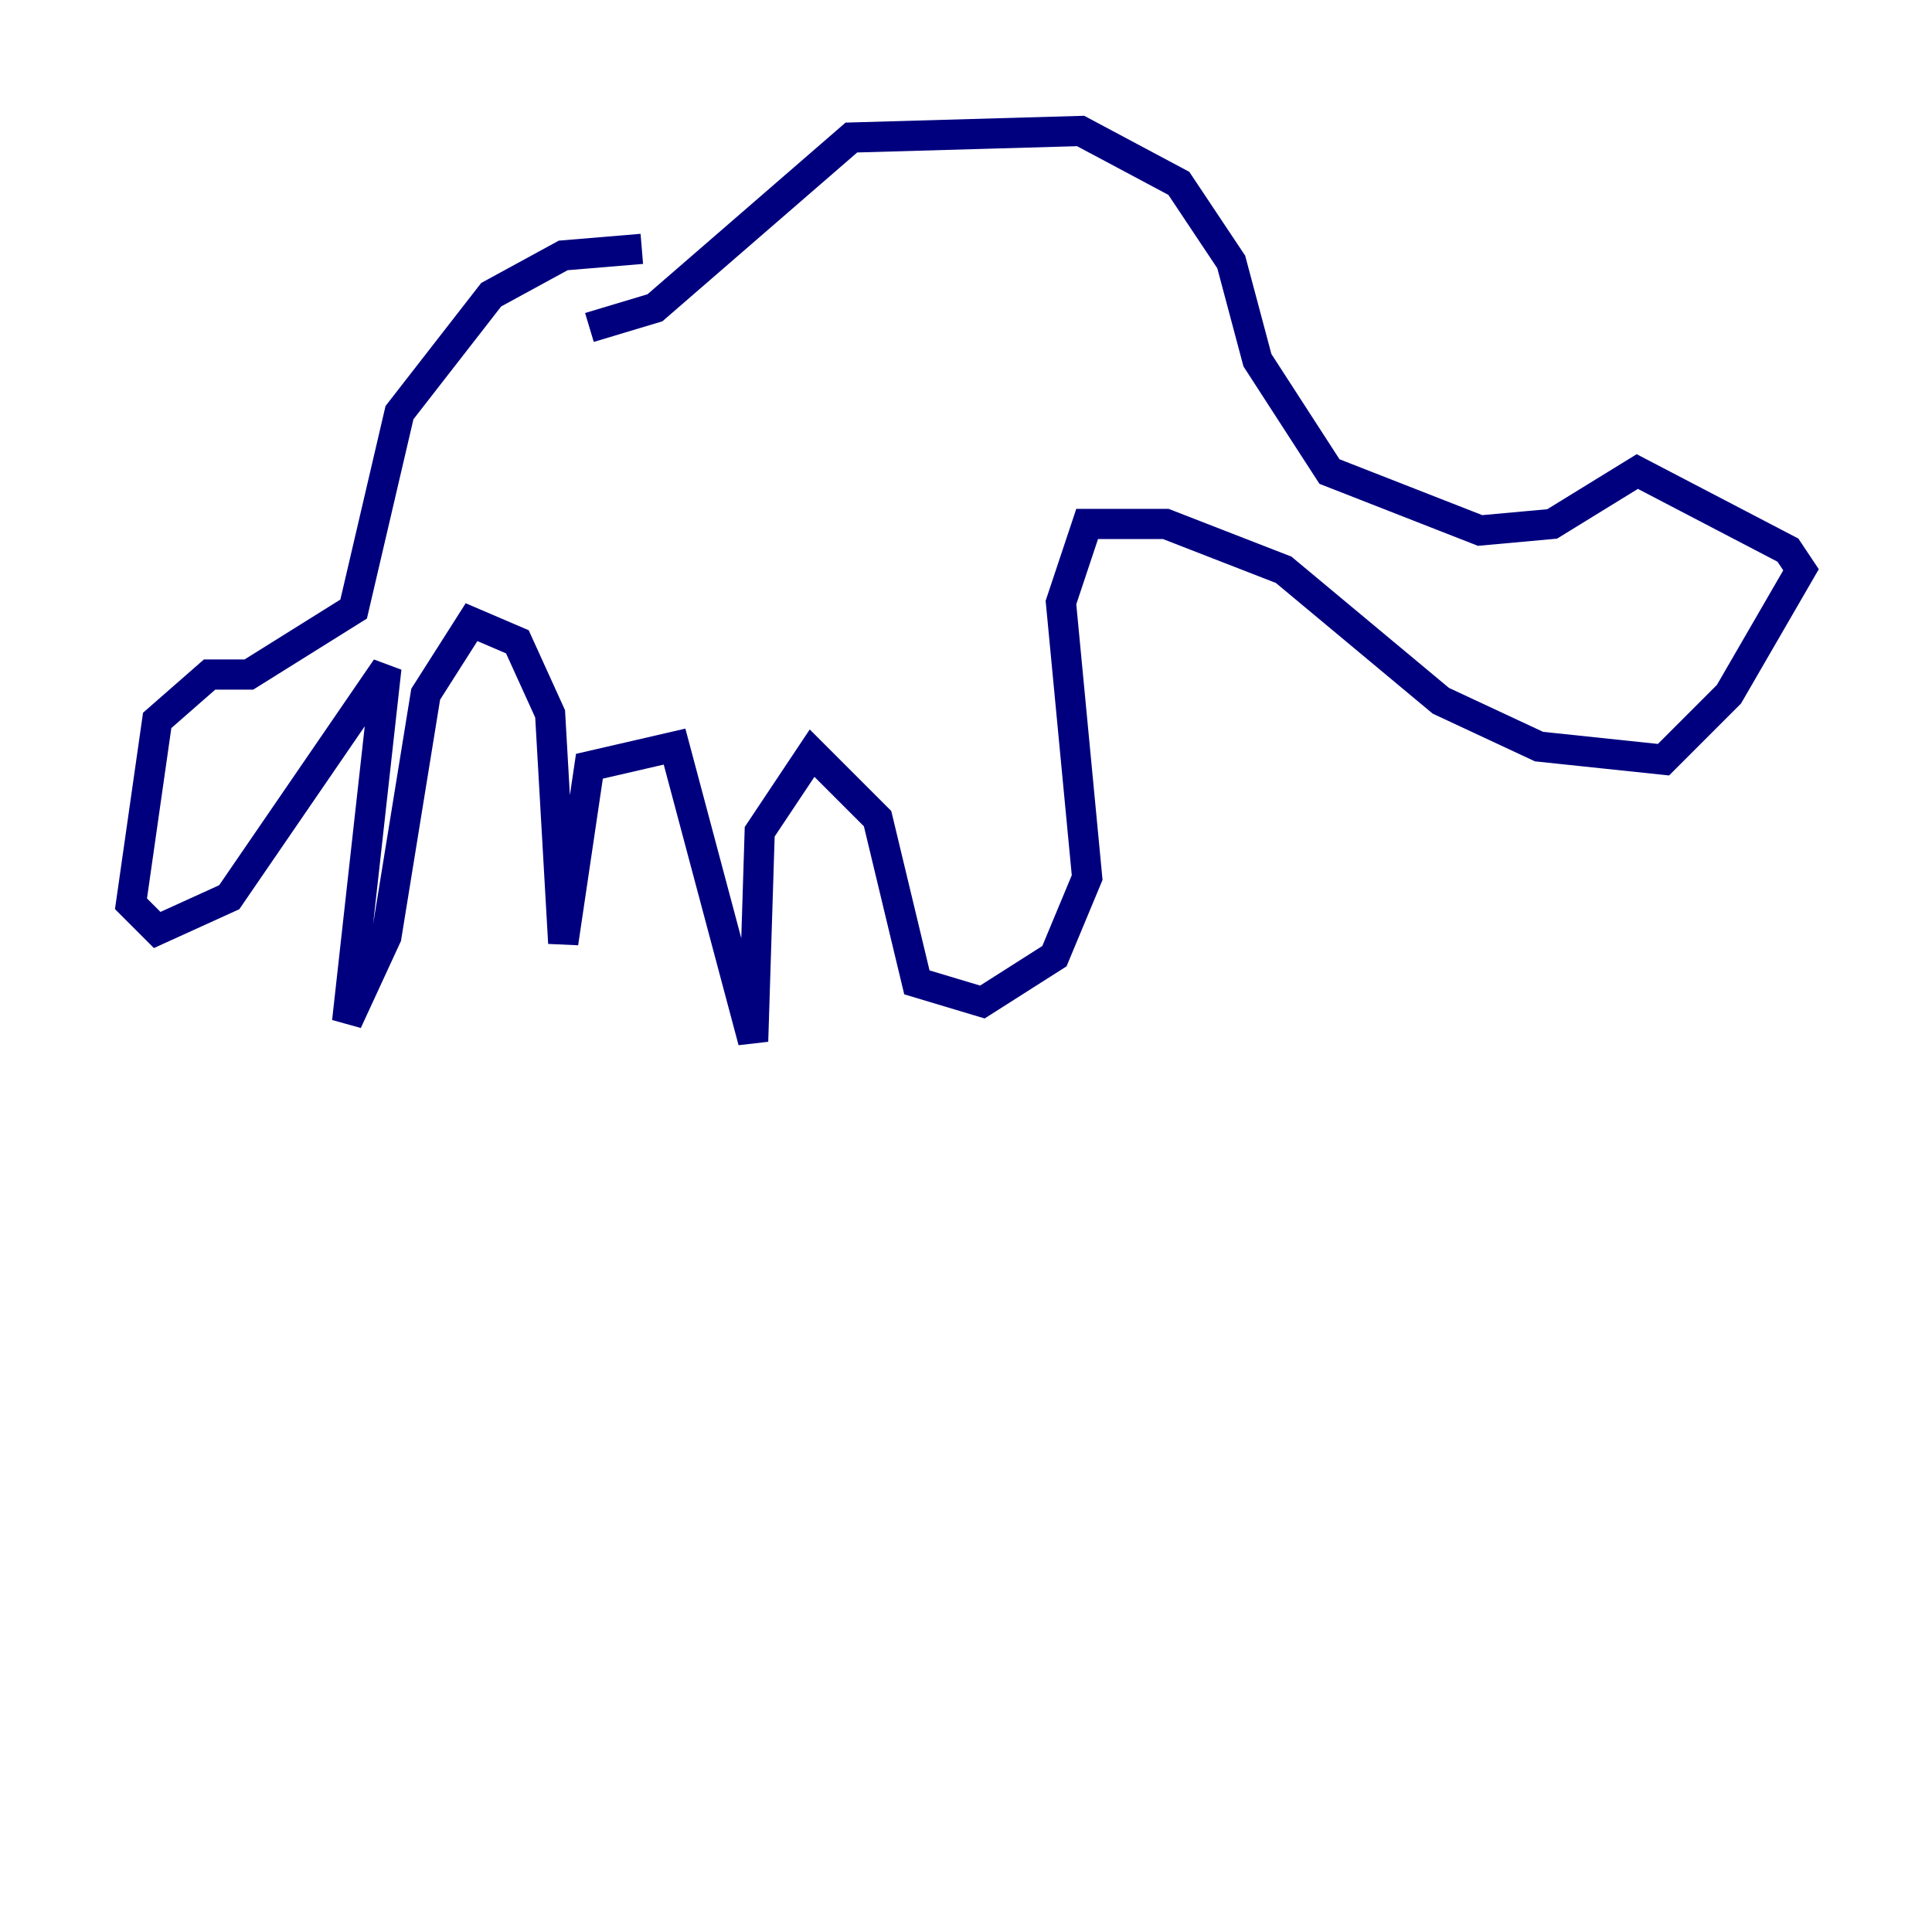 <?xml version="1.0" encoding="utf-8" ?>
<svg baseProfile="tiny" height="128" version="1.2" viewBox="0,0,128,128" width="128" xmlns="http://www.w3.org/2000/svg" xmlns:ev="http://www.w3.org/2001/xml-events" xmlns:xlink="http://www.w3.org/1999/xlink"><defs /><polyline fill="none" points="42.522,16.488 37.315,16.922 32.542,19.525 26.468,27.336 23.43,40.352 16.488,44.691 13.885,44.691 10.414,47.729 8.678,59.878 10.414,61.614 15.186,59.444 25.6,44.258 22.997,67.688 25.6,62.047 28.203,45.993 31.241,41.22 34.278,42.522 36.447,47.295 37.315,62.481 39.051,50.766 44.691,49.464 49.898,68.99 50.332,55.105 53.803,49.898 58.142,54.237 60.746,65.085 65.085,66.386 69.858,63.349 72.027,58.142 70.291,39.919 72.027,34.712 77.234,34.712 85.044,37.749 95.458,46.427 101.966,49.464 110.21,50.332 114.549,45.993 119.322,37.749 118.454,36.447 108.475,31.241 102.834,34.712 98.061,35.146 88.081,31.241 83.308,23.864 81.573,17.356 78.102,12.149 71.593,8.678 56.407,9.112 43.39,20.393 39.051,21.695" stroke="#00007f" stroke-width="2" /></svg>